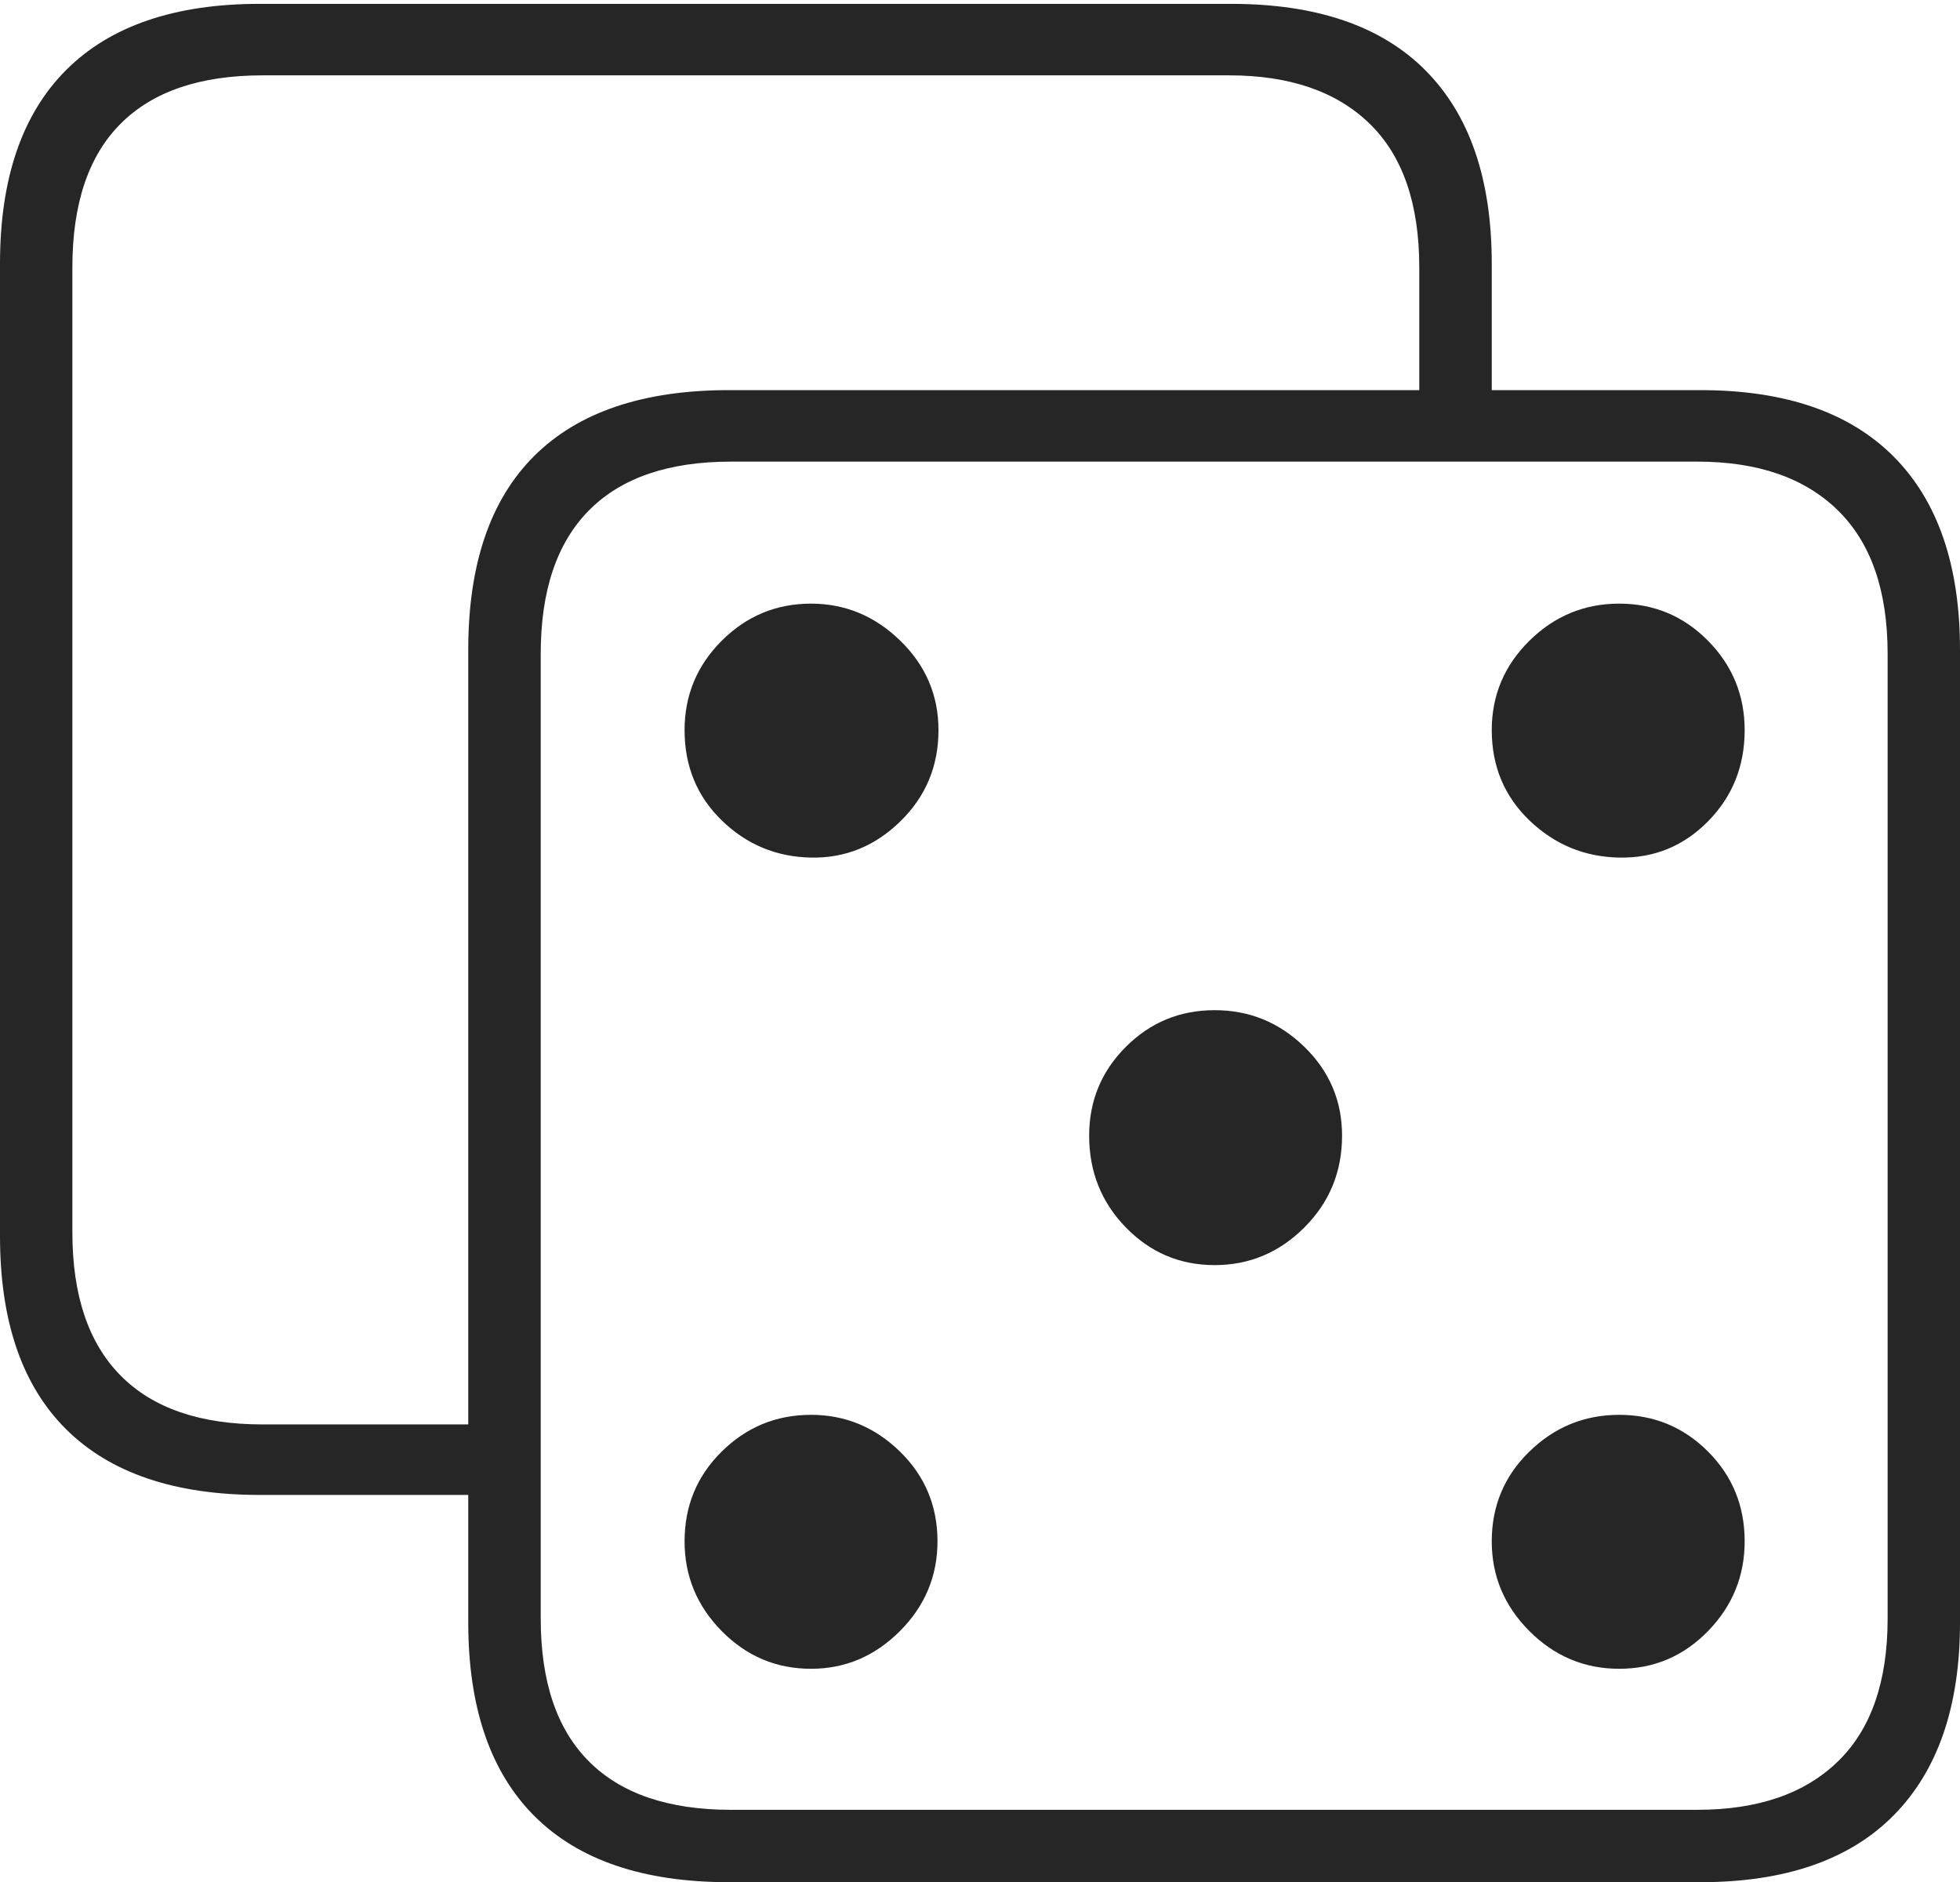 <?xml version="1.0" encoding="UTF-8"?>
<!--Generator: Apple Native CoreSVG 175-->
<!DOCTYPE svg
PUBLIC "-//W3C//DTD SVG 1.1//EN"
       "http://www.w3.org/Graphics/SVG/1.1/DTD/svg11.dtd">
<svg version="1.1" xmlns="http://www.w3.org/2000/svg" xmlns:xlink="http://www.w3.org/1999/xlink" width="19.824" height="19.033">
 <g>
  <rect height="19.033" opacity="0" width="19.824" x="0" y="0"/>
  <path d="M2.627 15.117L5 15.117L5 14.404L2.656 14.404Q1.709 14.404 1.221 13.911Q0.732 13.418 0.732 12.461L0.732 2.705Q0.732 1.738 1.221 1.25Q1.709 0.762 2.656 0.762L12.432 0.762Q13.35 0.762 13.852 1.25Q14.355 1.738 14.355 2.705L14.355 4.258L15.088 4.258L15.088 2.666Q15.088 1.387 14.419 0.713Q13.75 0.039 12.451 0.039L2.627 0.039Q1.338 0.039 0.669 0.708Q0 1.377 0 2.666L0 12.5Q0 13.789 0.669 14.453Q1.338 15.117 2.627 15.117ZM7.373 19.033L17.197 19.033Q18.486 19.033 19.155 18.355Q19.824 17.676 19.824 16.406L19.824 6.572Q19.824 5.293 19.155 4.619Q18.486 3.945 17.197 3.945L7.373 3.945Q6.074 3.945 5.405 4.609Q4.736 5.273 4.736 6.572L4.736 16.406Q4.736 17.695 5.405 18.364Q6.074 19.033 7.373 19.033ZM7.393 18.301Q6.445 18.301 5.957 17.812Q5.469 17.324 5.469 16.367L5.469 6.611Q5.469 5.654 5.957 5.161Q6.445 4.668 7.393 4.668L17.168 4.668Q18.086 4.668 18.589 5.161Q19.092 5.654 19.092 6.611L19.092 16.367Q19.092 17.324 18.589 17.812Q18.086 18.301 17.168 18.301ZM8.203 8.672Q8.721 8.682 9.106 8.306Q9.492 7.93 9.492 7.383Q9.492 6.855 9.106 6.479Q8.721 6.104 8.203 6.104Q7.676 6.104 7.3 6.479Q6.924 6.855 6.924 7.383Q6.924 7.93 7.3 8.296Q7.676 8.662 8.203 8.672ZM16.377 8.672Q16.904 8.682 17.275 8.306Q17.646 7.93 17.646 7.383Q17.646 6.855 17.275 6.479Q16.904 6.104 16.377 6.104Q15.85 6.104 15.469 6.479Q15.088 6.855 15.088 7.383Q15.088 7.93 15.469 8.296Q15.85 8.662 16.377 8.672ZM12.285 12.793Q12.812 12.793 13.193 12.412Q13.574 12.031 13.574 11.484Q13.574 10.957 13.193 10.586Q12.812 10.215 12.285 10.215Q11.758 10.215 11.387 10.586Q11.016 10.957 11.016 11.484Q11.016 12.031 11.387 12.412Q11.758 12.793 12.285 12.793ZM8.203 16.875Q8.721 16.875 9.102 16.494Q9.482 16.113 9.482 15.586Q9.482 15.049 9.102 14.678Q8.721 14.307 8.203 14.307Q7.676 14.307 7.3 14.678Q6.924 15.049 6.924 15.586Q6.924 16.113 7.3 16.494Q7.676 16.875 8.203 16.875ZM16.377 16.875Q16.904 16.875 17.275 16.494Q17.646 16.113 17.646 15.586Q17.646 15.049 17.275 14.678Q16.904 14.307 16.377 14.307Q15.85 14.307 15.469 14.678Q15.088 15.049 15.088 15.586Q15.088 16.113 15.469 16.494Q15.85 16.875 16.377 16.875Z" fill="rgba(0,0,0,0.85)"/>
 </g>
</svg>
